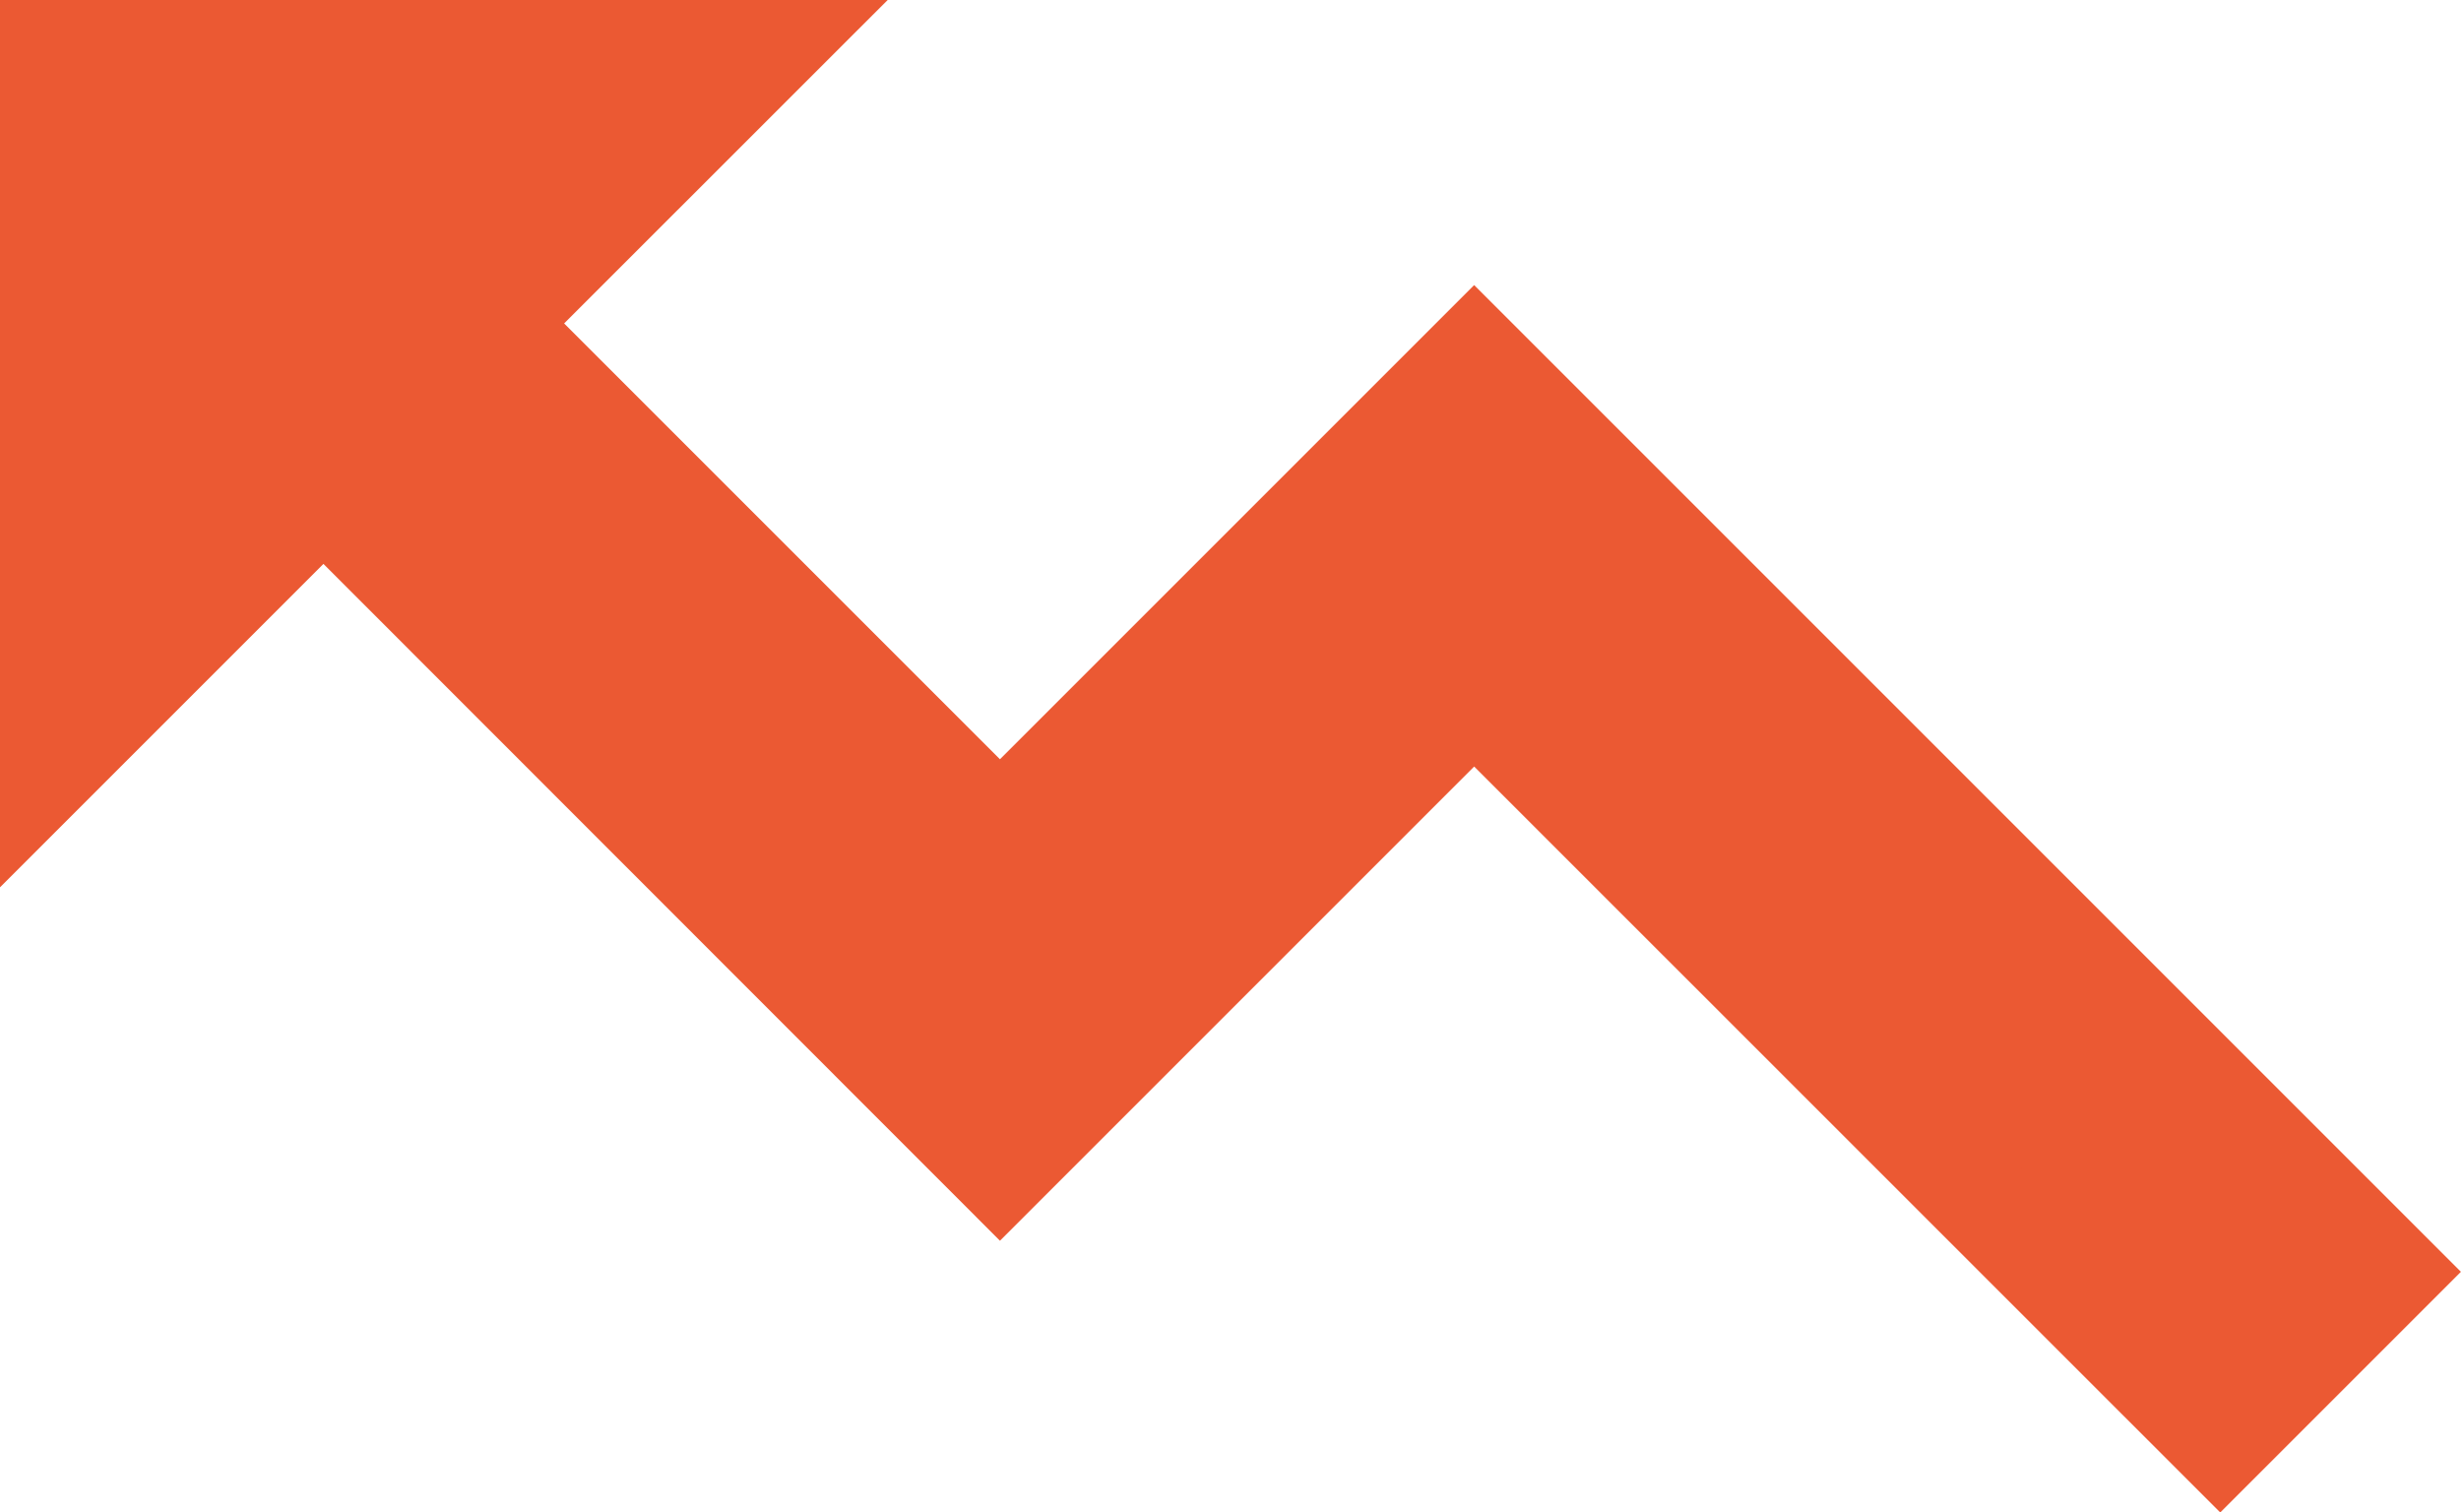 <svg xmlns="http://www.w3.org/2000/svg" xmlns:xlink="http://www.w3.org/1999/xlink" width="23.816" height="14.637" viewBox="0 0 23.816 14.637"><defs><style>.a{fill:#eb5933;stroke:#eb5933;}.b{clip-path:url(#a);}</style><clipPath id="a"><path class="a" d="M8.842-1.561l4.589-4.589L19.978.4l2.631-2.631V4.65H15.725L18.356,2.02,13.431-2.905,8.842,1.684,0-7.158,1.622-8.78Z" transform="translate(0 8.78)"/></clipPath></defs><g transform="translate(26.828 20.07) rotate(-180)"><g transform="translate(3.72 6.14)"><path class="a" d="M8.842-1.561l4.589-4.589L19.978.4l2.631-2.631V4.65H15.725L18.356,2.02,13.431-2.905,8.842,1.684,0-7.158,1.622-8.78Z" transform="translate(0 8.78)"/></g></g></svg>